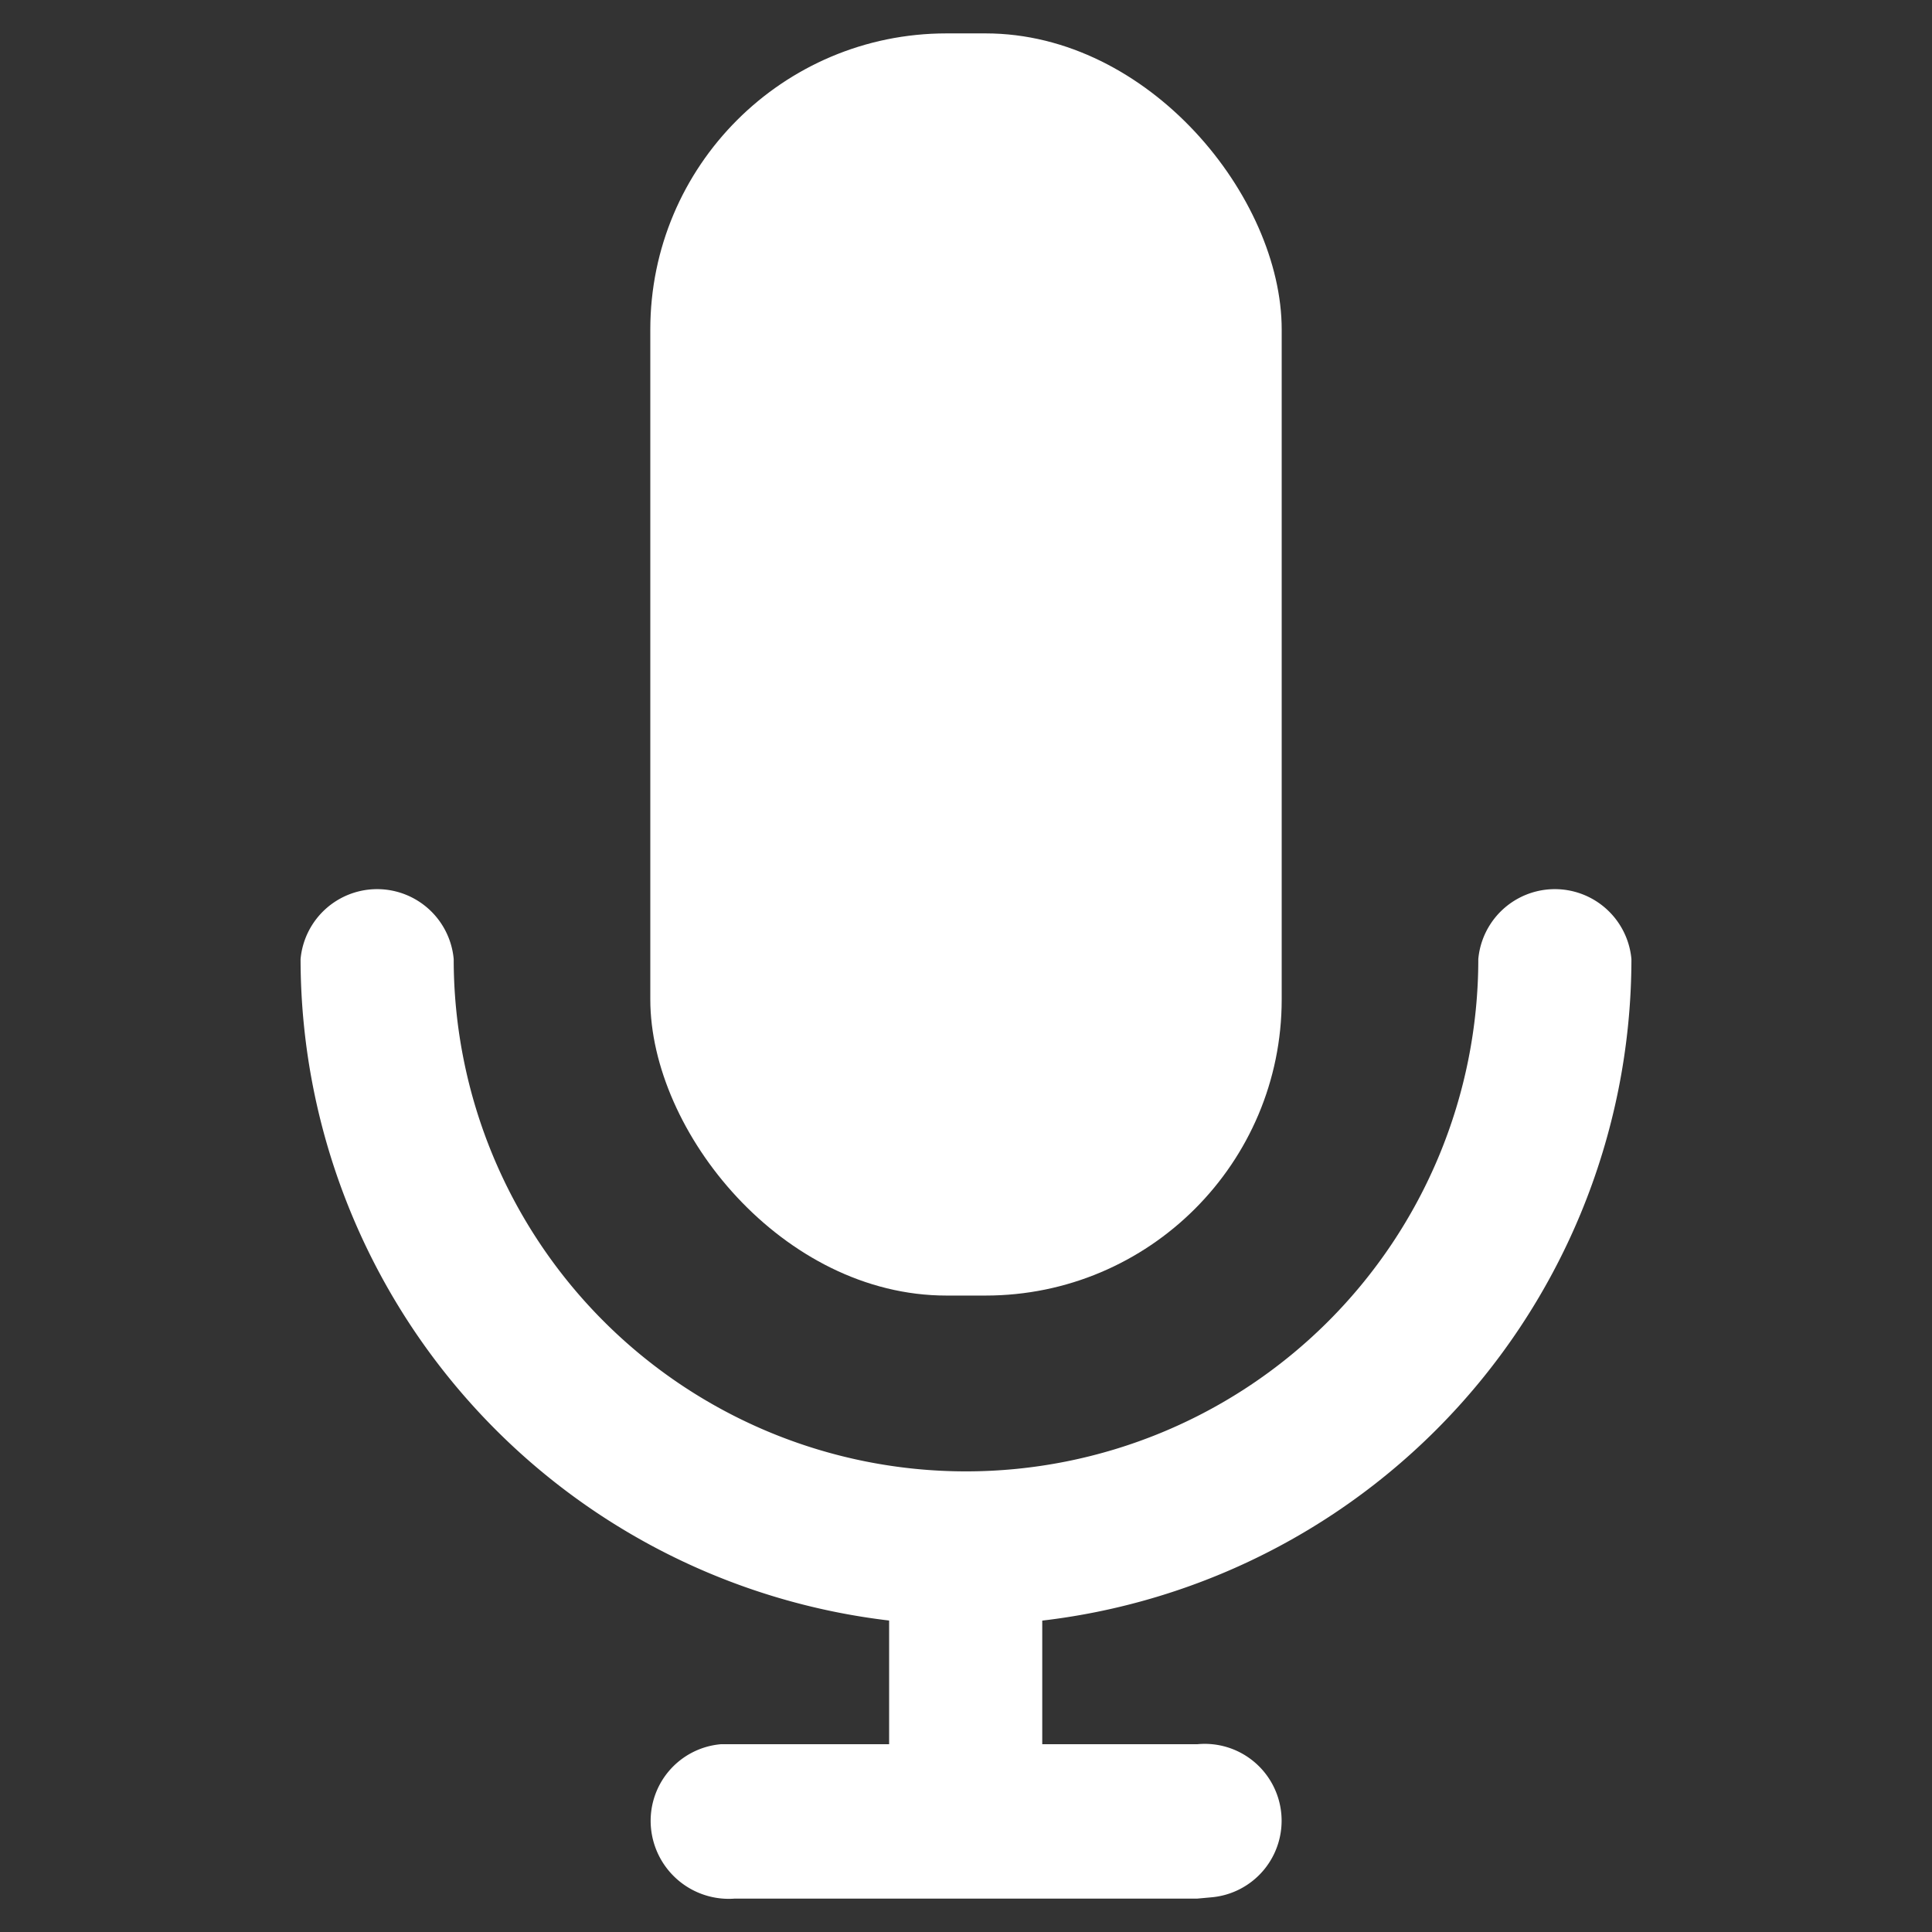 <svg xmlns="http://www.w3.org/2000/svg" width="30.66" height="30.66" viewBox="0 0 30.66 30.66"><rect x="0" y="0" width="30.66" height="30.66" fill="#333333" stroke="none"/><rect x="10.32" y="0.53" width="10.02" height="20.03" rx="4.7" fill="#fff"/><path d="M15.33,25.79A10.58,10.58,0,0,1,4.77,15.22a1.22,1.22,0,0,1,2.43,0,8.13,8.13,0,0,0,16.26,0h0a1.22,1.22,0,0,1,2.43,0A10.58,10.58,0,0,1,15.33,25.79Z" fill="#fff"/><path d="M15.33,29.13a1.22,1.22,0,0,1-1.22-1.22h0V24.57a1.22,1.22,0,0,1,2.43,0v3.34A1.22,1.22,0,0,1,15.33,29.13Z" fill="#fff"/><path d="M19,30.13H11.66A1.24,1.24,0,0,1,10.33,29a1.22,1.22,0,0,1,1.11-1.32H19a1.22,1.22,0,1,1,.22,2.43Z" fill="#fff"/><path d="M1,30.66a1,1,0,0,1-.71-.29A1,1,0,0,1,.29,29L29,.29a1,1,0,1,1,1.42,1.42L1.71,30.37A1,1,0,0,1,1,30.66Z" fill="none"/></svg>
